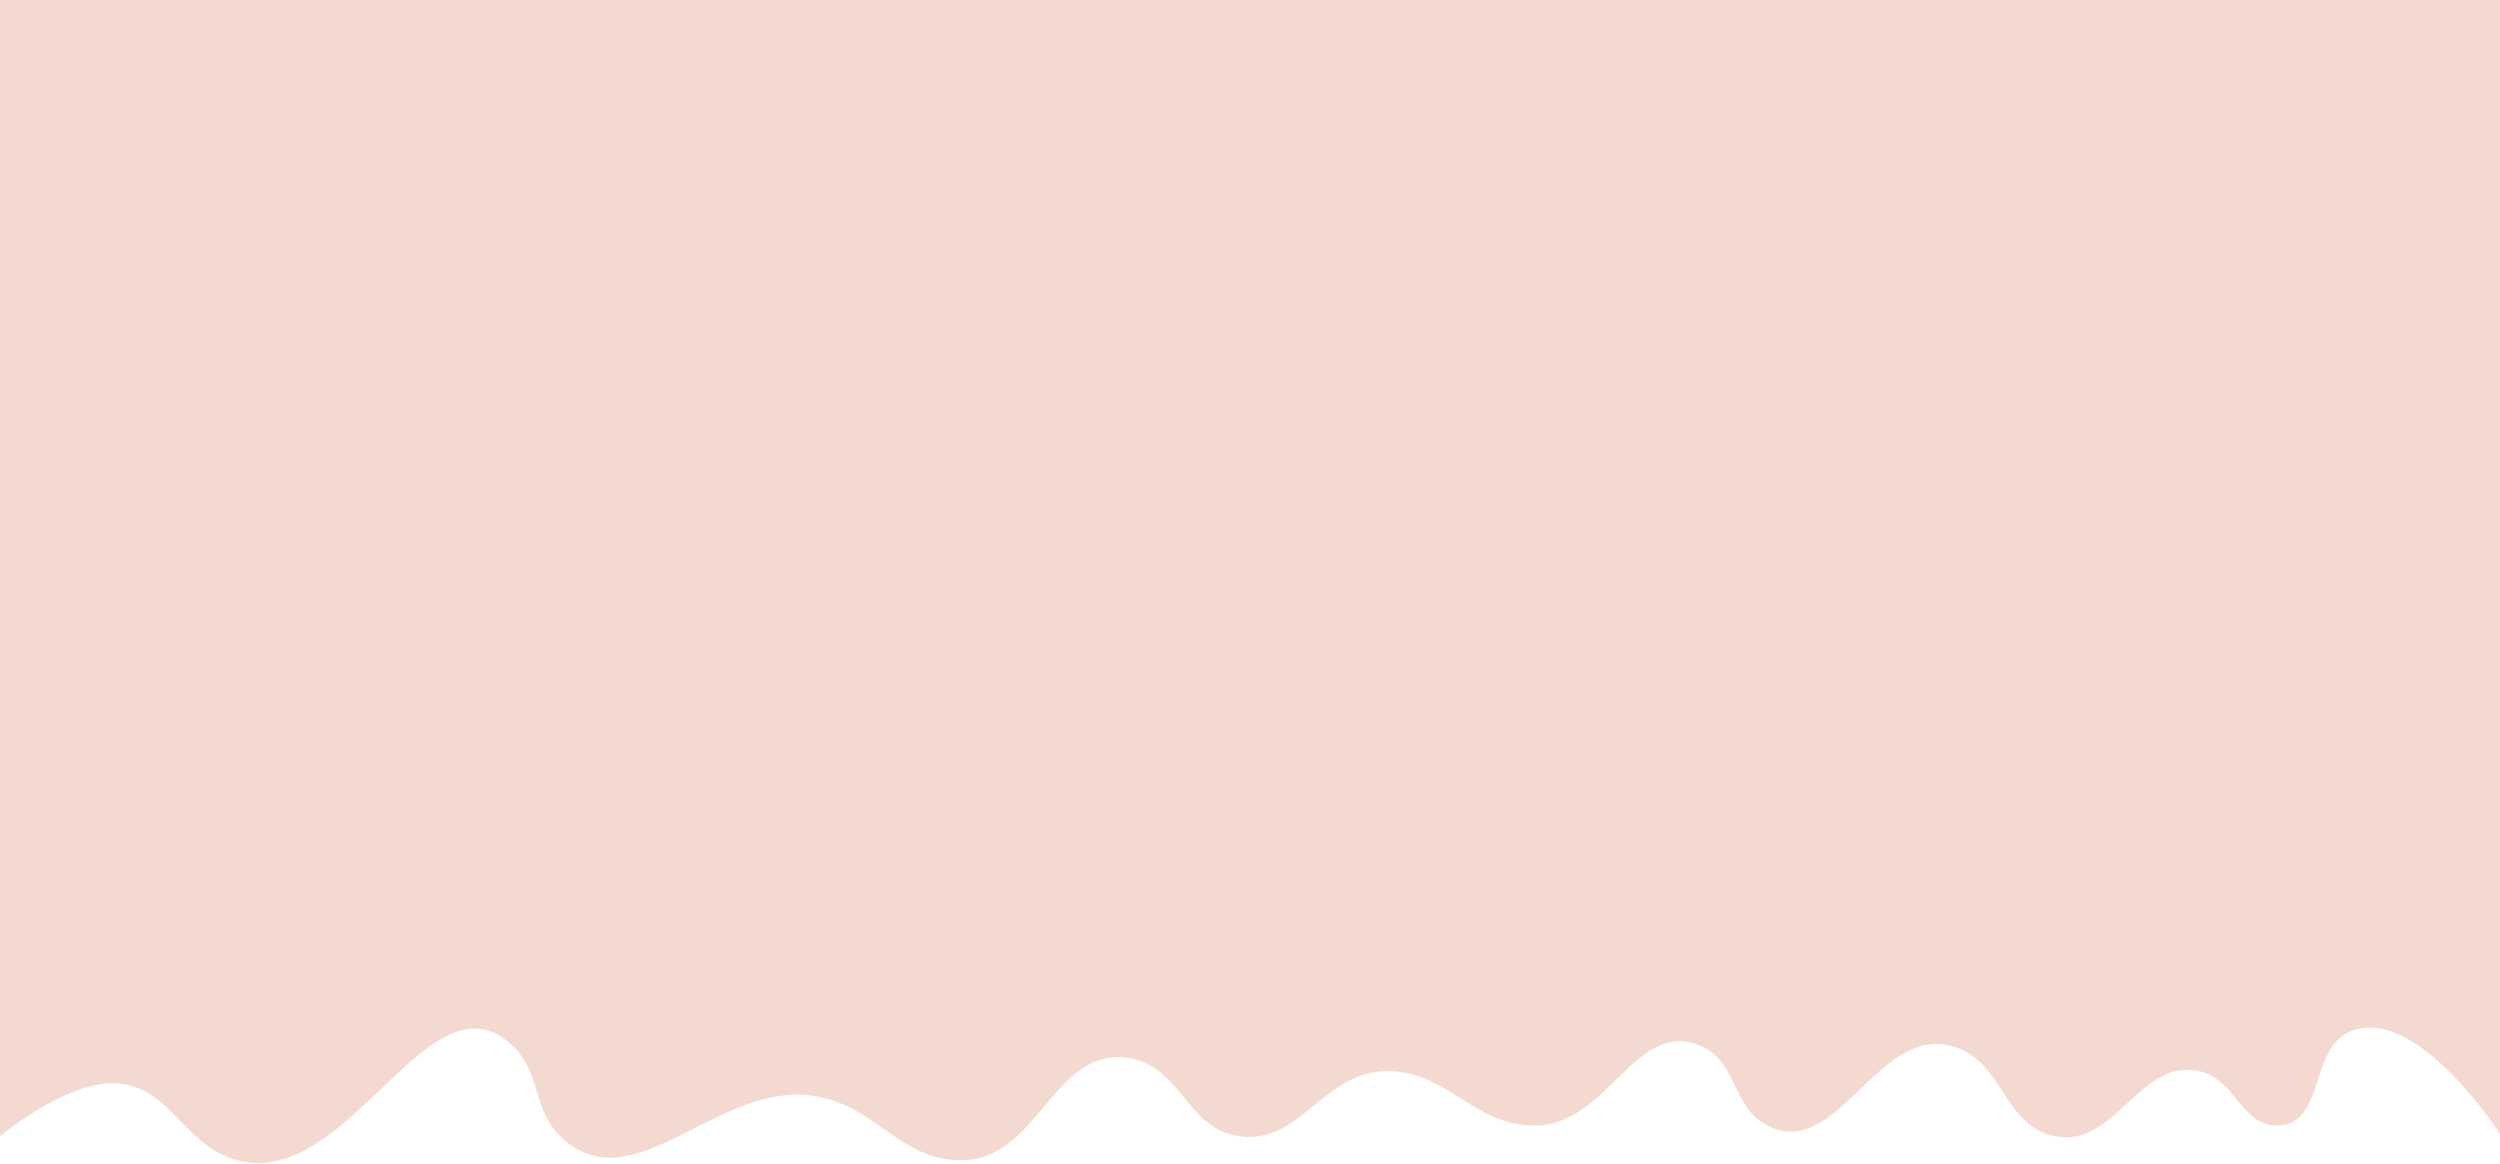 <svg width="1727" height="804" viewBox="0 0 1727 804" fill="none" xmlns="http://www.w3.org/2000/svg">
<path d="M0 -1.186H1728V784.814C1728 784.814 1671.34 695.283 1625 712C1594.62 722.961 1606.75 775.687 1574.5 777.5C1548.54 778.959 1544.85 745.781 1519.5 740C1477.78 730.483 1461.45 793.298 1419.5 784.814C1383.56 777.545 1384.23 732.973 1349 722.814C1296.77 707.753 1269.4 802.24 1221 777.5C1196.25 764.85 1200.75 734.328 1175.45 722.814C1130.68 702.44 1111.16 775.895 1062 777.5C1017.93 778.939 999.544 737.913 955.5 740C912.753 742.025 897.831 791.094 855.5 784.814C819.642 779.495 815.794 736.547 780 730.814C727.783 722.451 717.382 801.285 664.5 801.5C622.599 801.67 607.481 766.548 566.5 757.814C497.169 743.038 437.64 834.419 387 784.814C367.471 765.684 374.107 741.863 354.5 722.814C296.768 666.726 241.85 821.952 164 801.5C125.968 791.509 117.815 749.095 78.5 748.314C44.699 747.643 0 784.814 0 784.814V-1.186Z" fill="#F4D9D0"/>
</svg>
